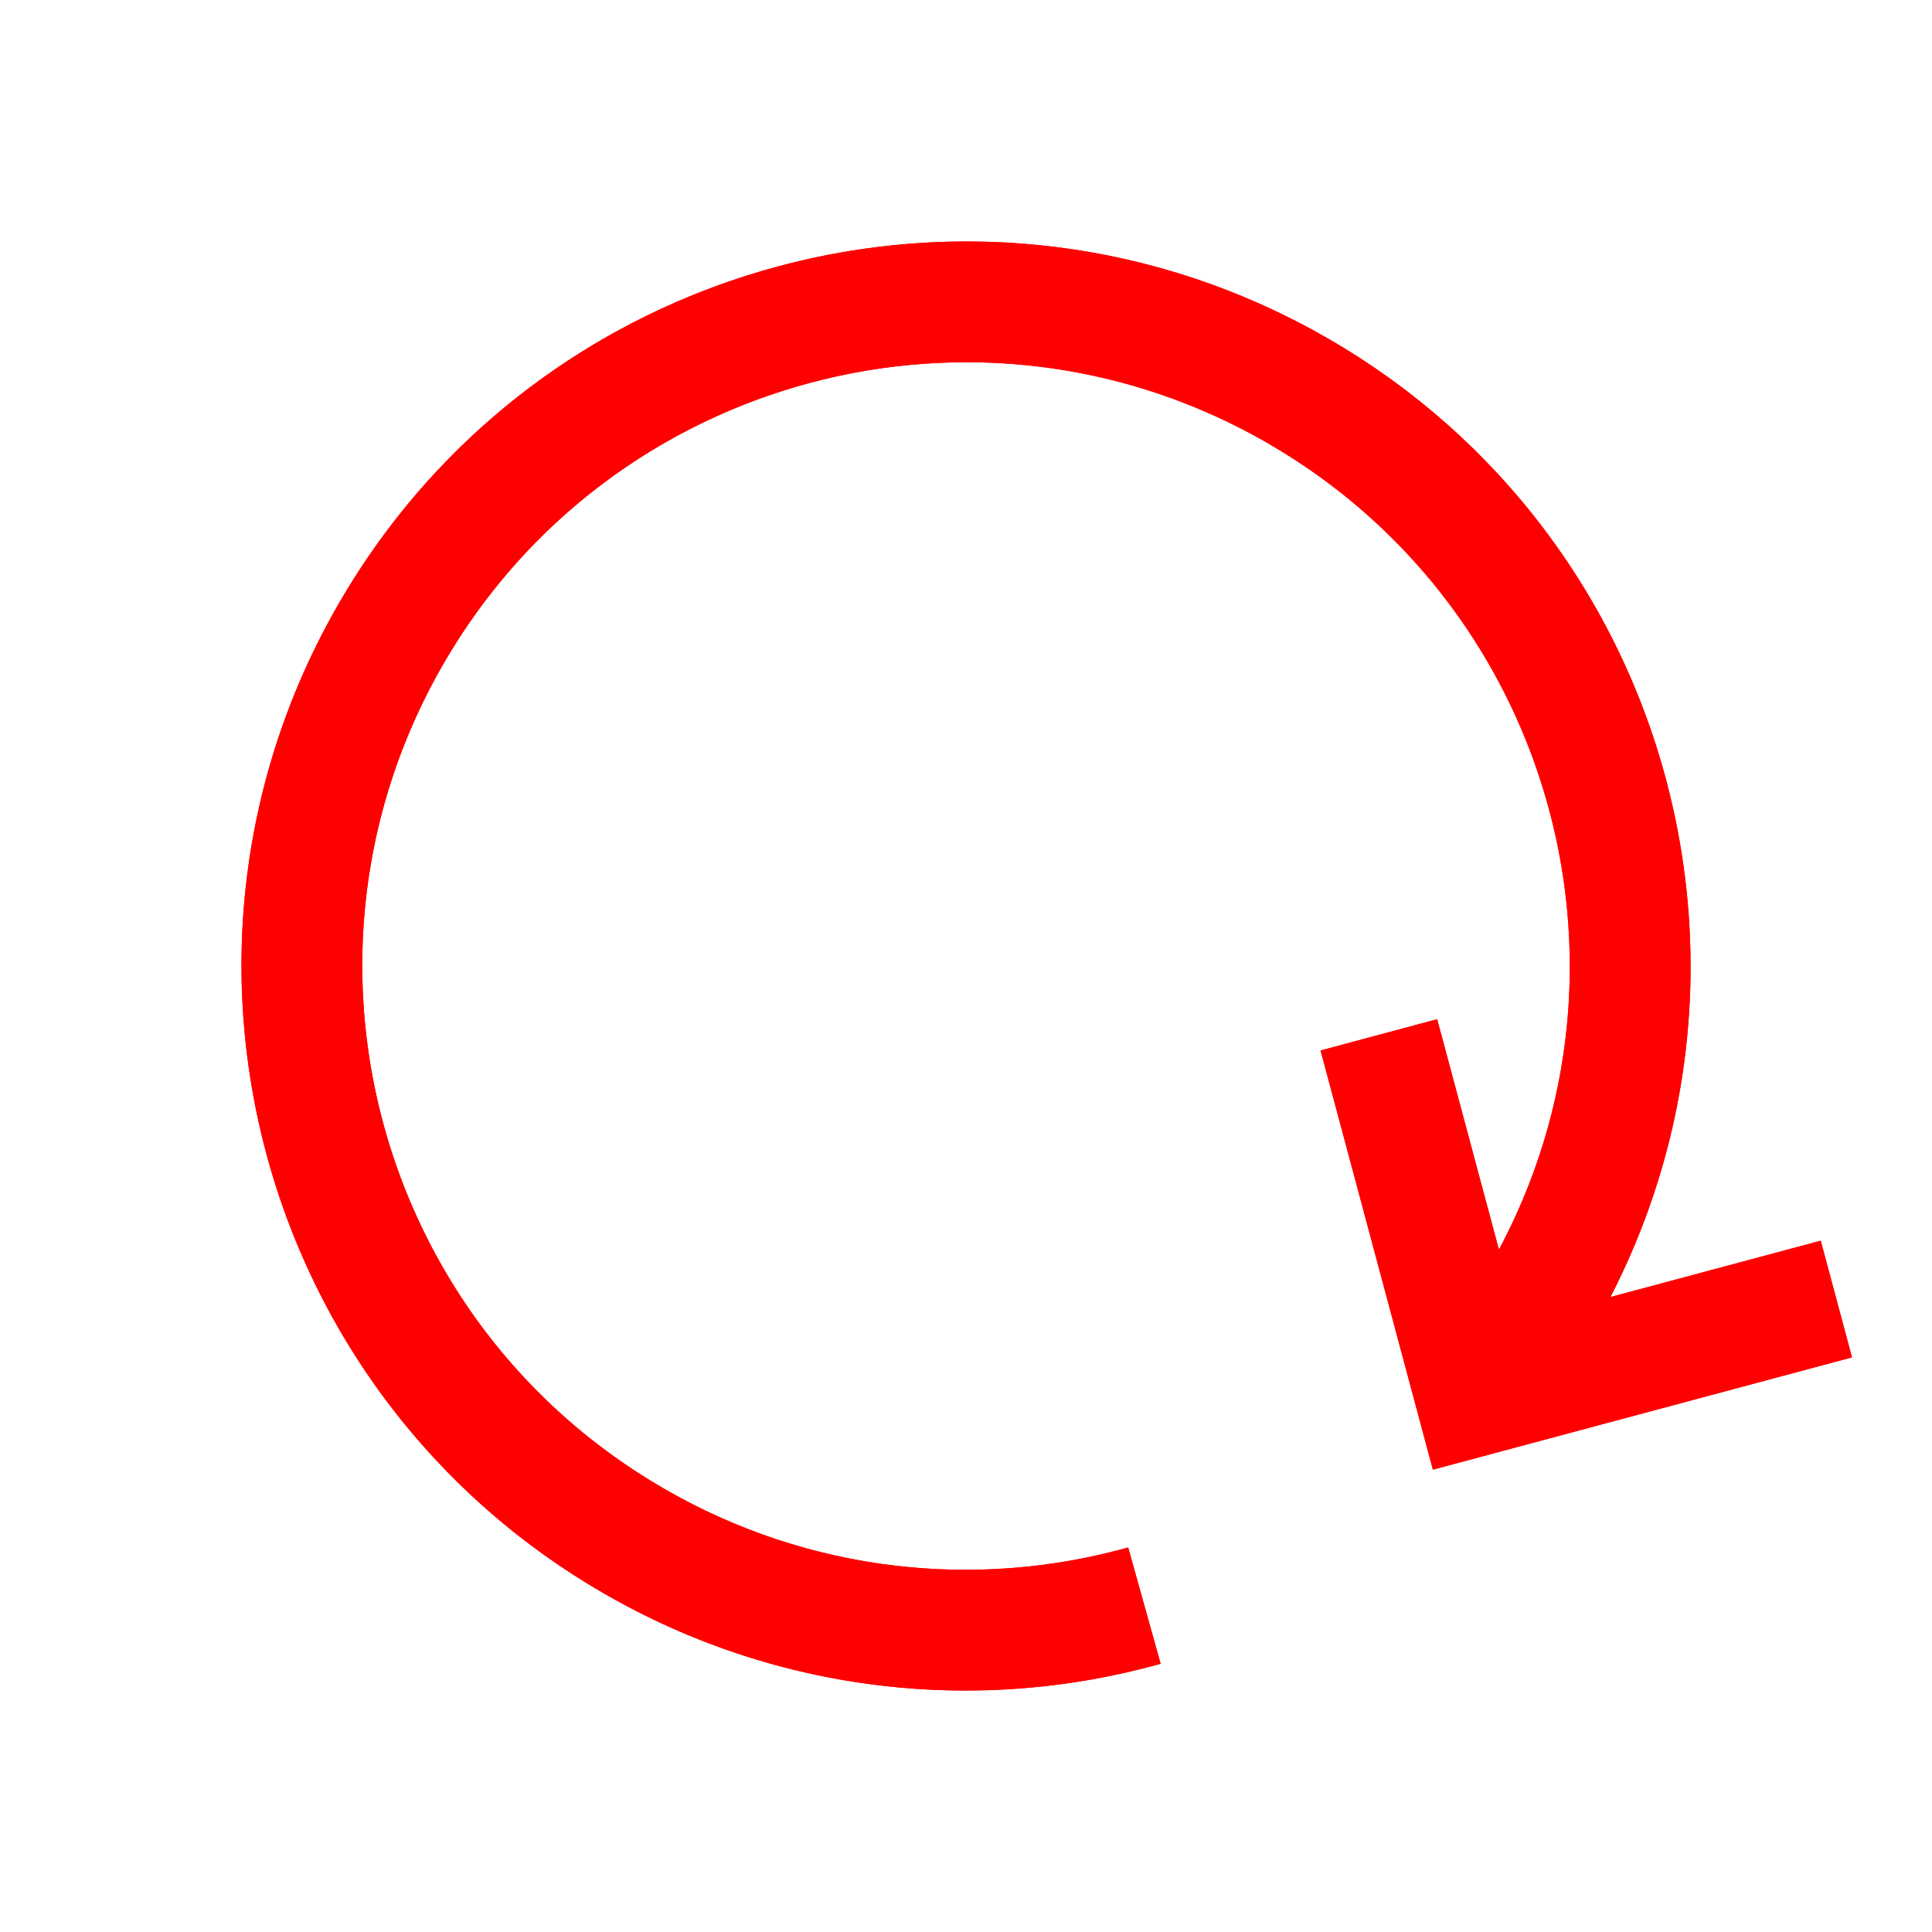 <svg xmlns="http://www.w3.org/2000/svg" fill="none" viewBox="0 0 32 32">
    <path fill="#FF0000" fill-rule="evenodd"
        d="M21 7.341c-4.783-2.76-10.898-1.122-13.659 3.66-2.76 4.782-1.122 10.897 3.66 13.658a9.965 9.965 0 0 0 7.685.972l.538 1.926A11.965 11.965 0 0 1 10 26.391C4.262 23.078 2.296 15.74 5.609 10 8.923 4.262 16.261 2.296 22 5.61c5.737 3.313 7.704 10.647 4.395 16.385l-.879 1.567-1.744-.979.888-1.583c2.76-4.782 1.122-10.897-3.66-13.657Z"
        clip-rule="evenodd" />
    <path fill="#FF0000" fill-rule="evenodd"
        d="m21.872 17.4 1.932-.518 1.343 5.01 5.01-1.342.518 1.932-6.942 1.86-1.86-6.943Z"
        clip-rule="evenodd" />
    <path stroke="#FF0000" stroke-width="2"
        d="M18.955 26.594c-2.747.766-5.789.47-8.454-1.07-5.26-3.036-7.063-9.763-4.026-15.023S16.24 3.438 21.5 6.475s7.063 9.764 4.026 15.024l-.882 1.572" />
    <path stroke="#FF0000" stroke-width="2" d="m22.838 17.14 1.602 5.977 5.976-1.601" />
</svg>